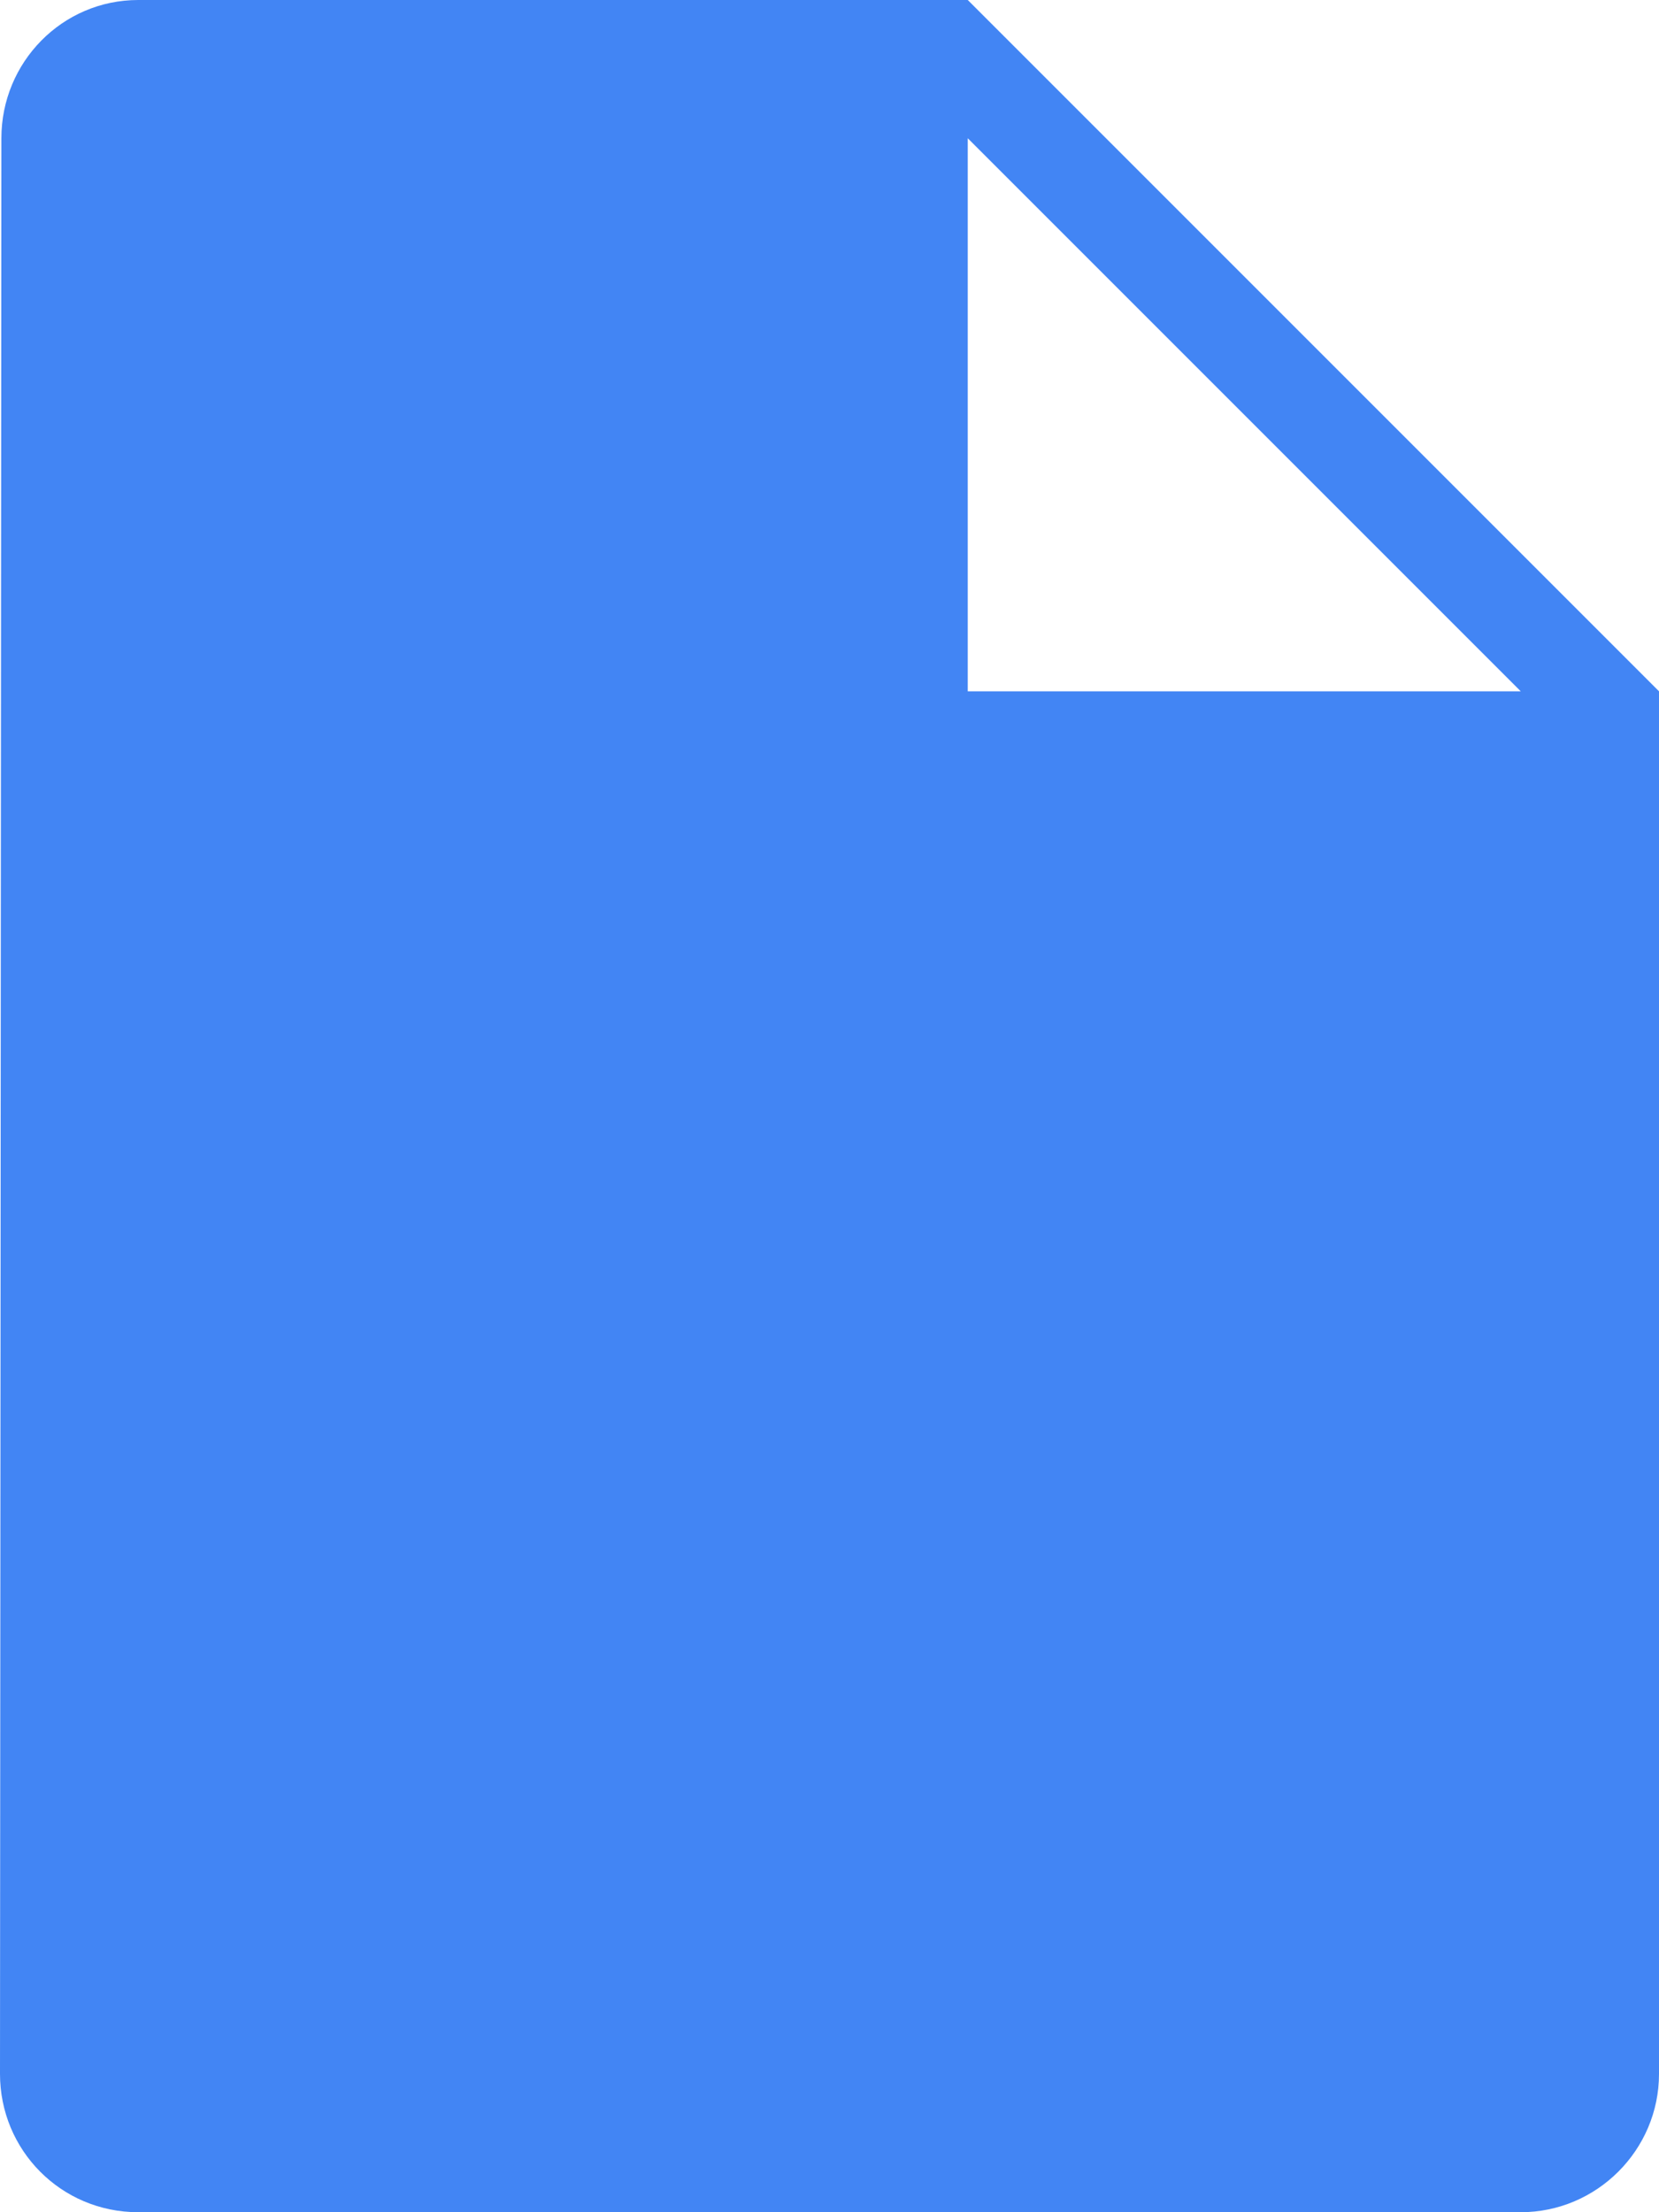 <svg width="12" height="16" viewBox="0 0 12 16" fill="none" xmlns="http://www.w3.org/2000/svg">
<path fill-rule="evenodd" clip-rule="evenodd" d="M0.01 1L0 15C0 15.55 0.44 16 1 16H11C11.55 16 12 15.55 12 15V5L7 0H1C0.45 0 0.01 0.45 0.01 1ZM7 5V1L11 5H7Z" fill="#4285F4"/>
</svg>
